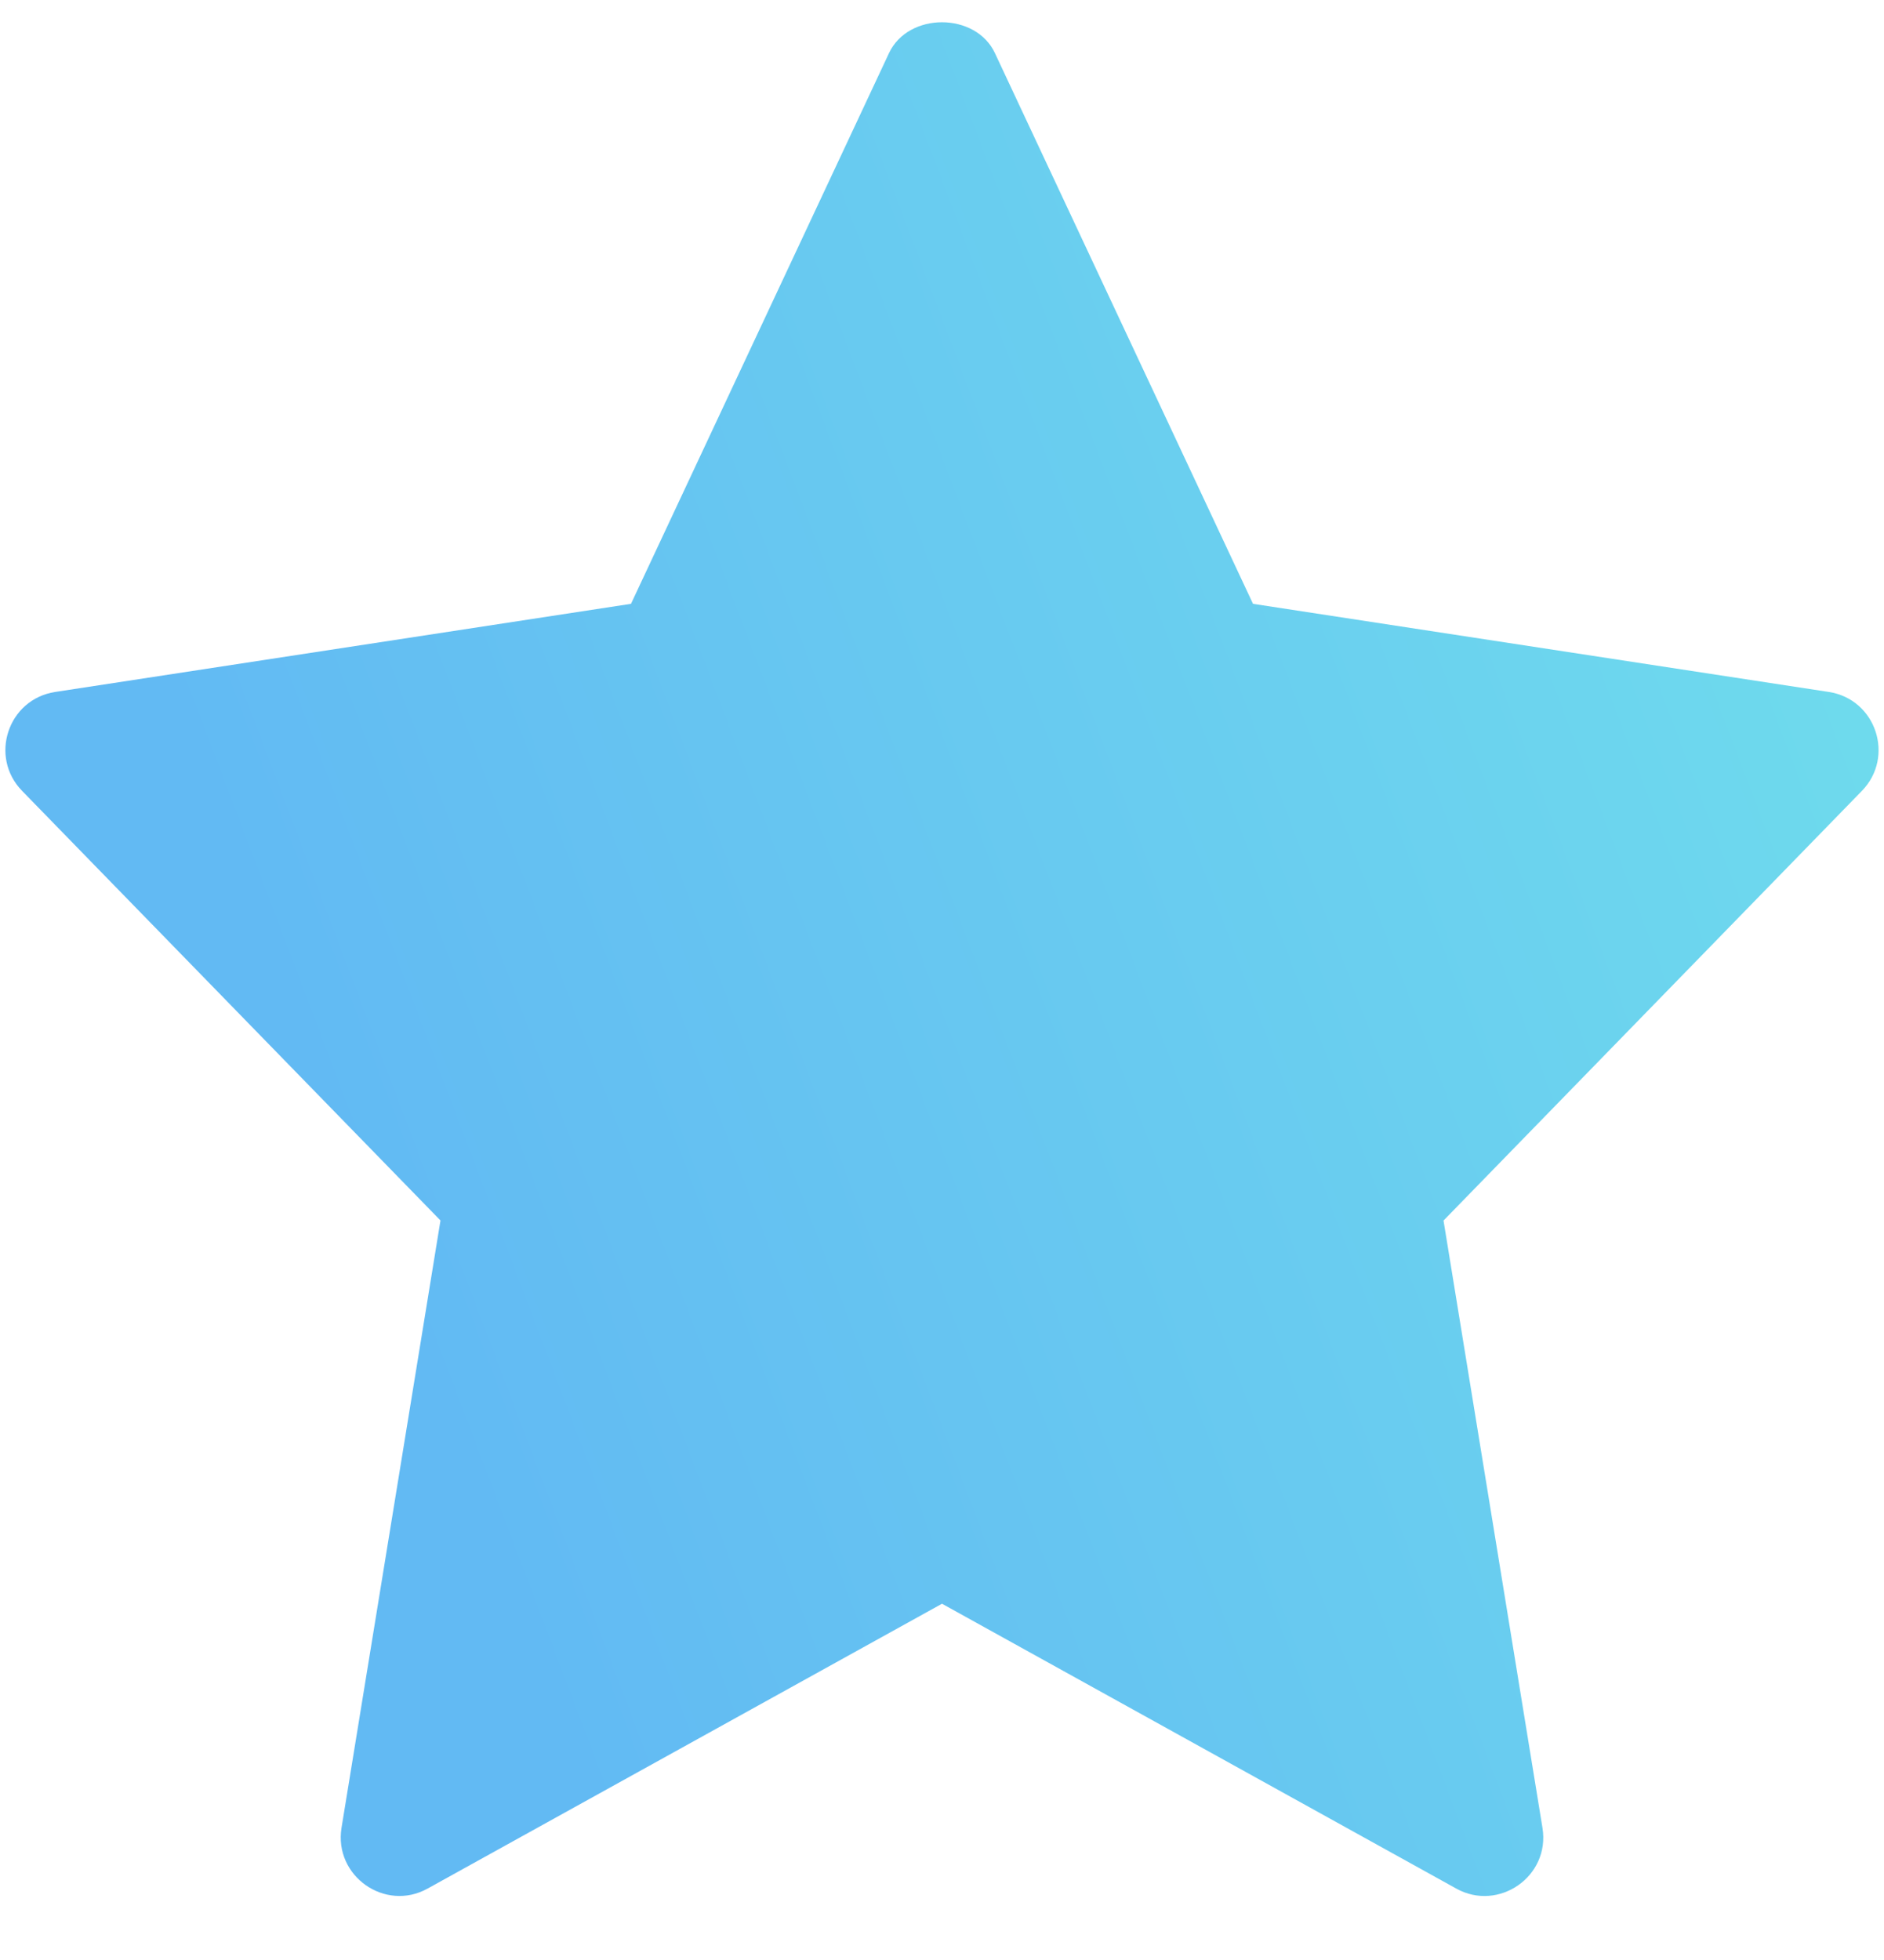 <svg width="25" height="26" viewBox="0 0 25 26" fill="none" xmlns="http://www.w3.org/2000/svg">
<path d="M24.268 9.179L16.627 8.01L13.202 0.704C12.946 0.159 12.053 0.159 11.797 0.704L8.373 8.01L0.732 9.179C0.104 9.276 -0.147 10.04 0.293 10.491L5.845 16.19L4.532 24.246C4.428 24.886 5.11 25.366 5.675 25.052L12.5 21.274L19.325 25.053C19.884 25.364 20.573 24.893 20.468 24.247L19.155 16.191L24.706 10.492C25.147 10.04 24.895 9.276 24.268 9.179Z" fill="url(#paint0_linear_1_146)"/>
<defs>
<linearGradient id="paint0_linear_1_146" x1="5.446" y1="17.762" x2="24.928" y2="10.372" gradientUnits="userSpaceOnUse">
<stop stop-color="#62BAF3"/>
<stop offset="1" stop-color="#6EDAED"/>
</linearGradient>
</defs>
</svg>
